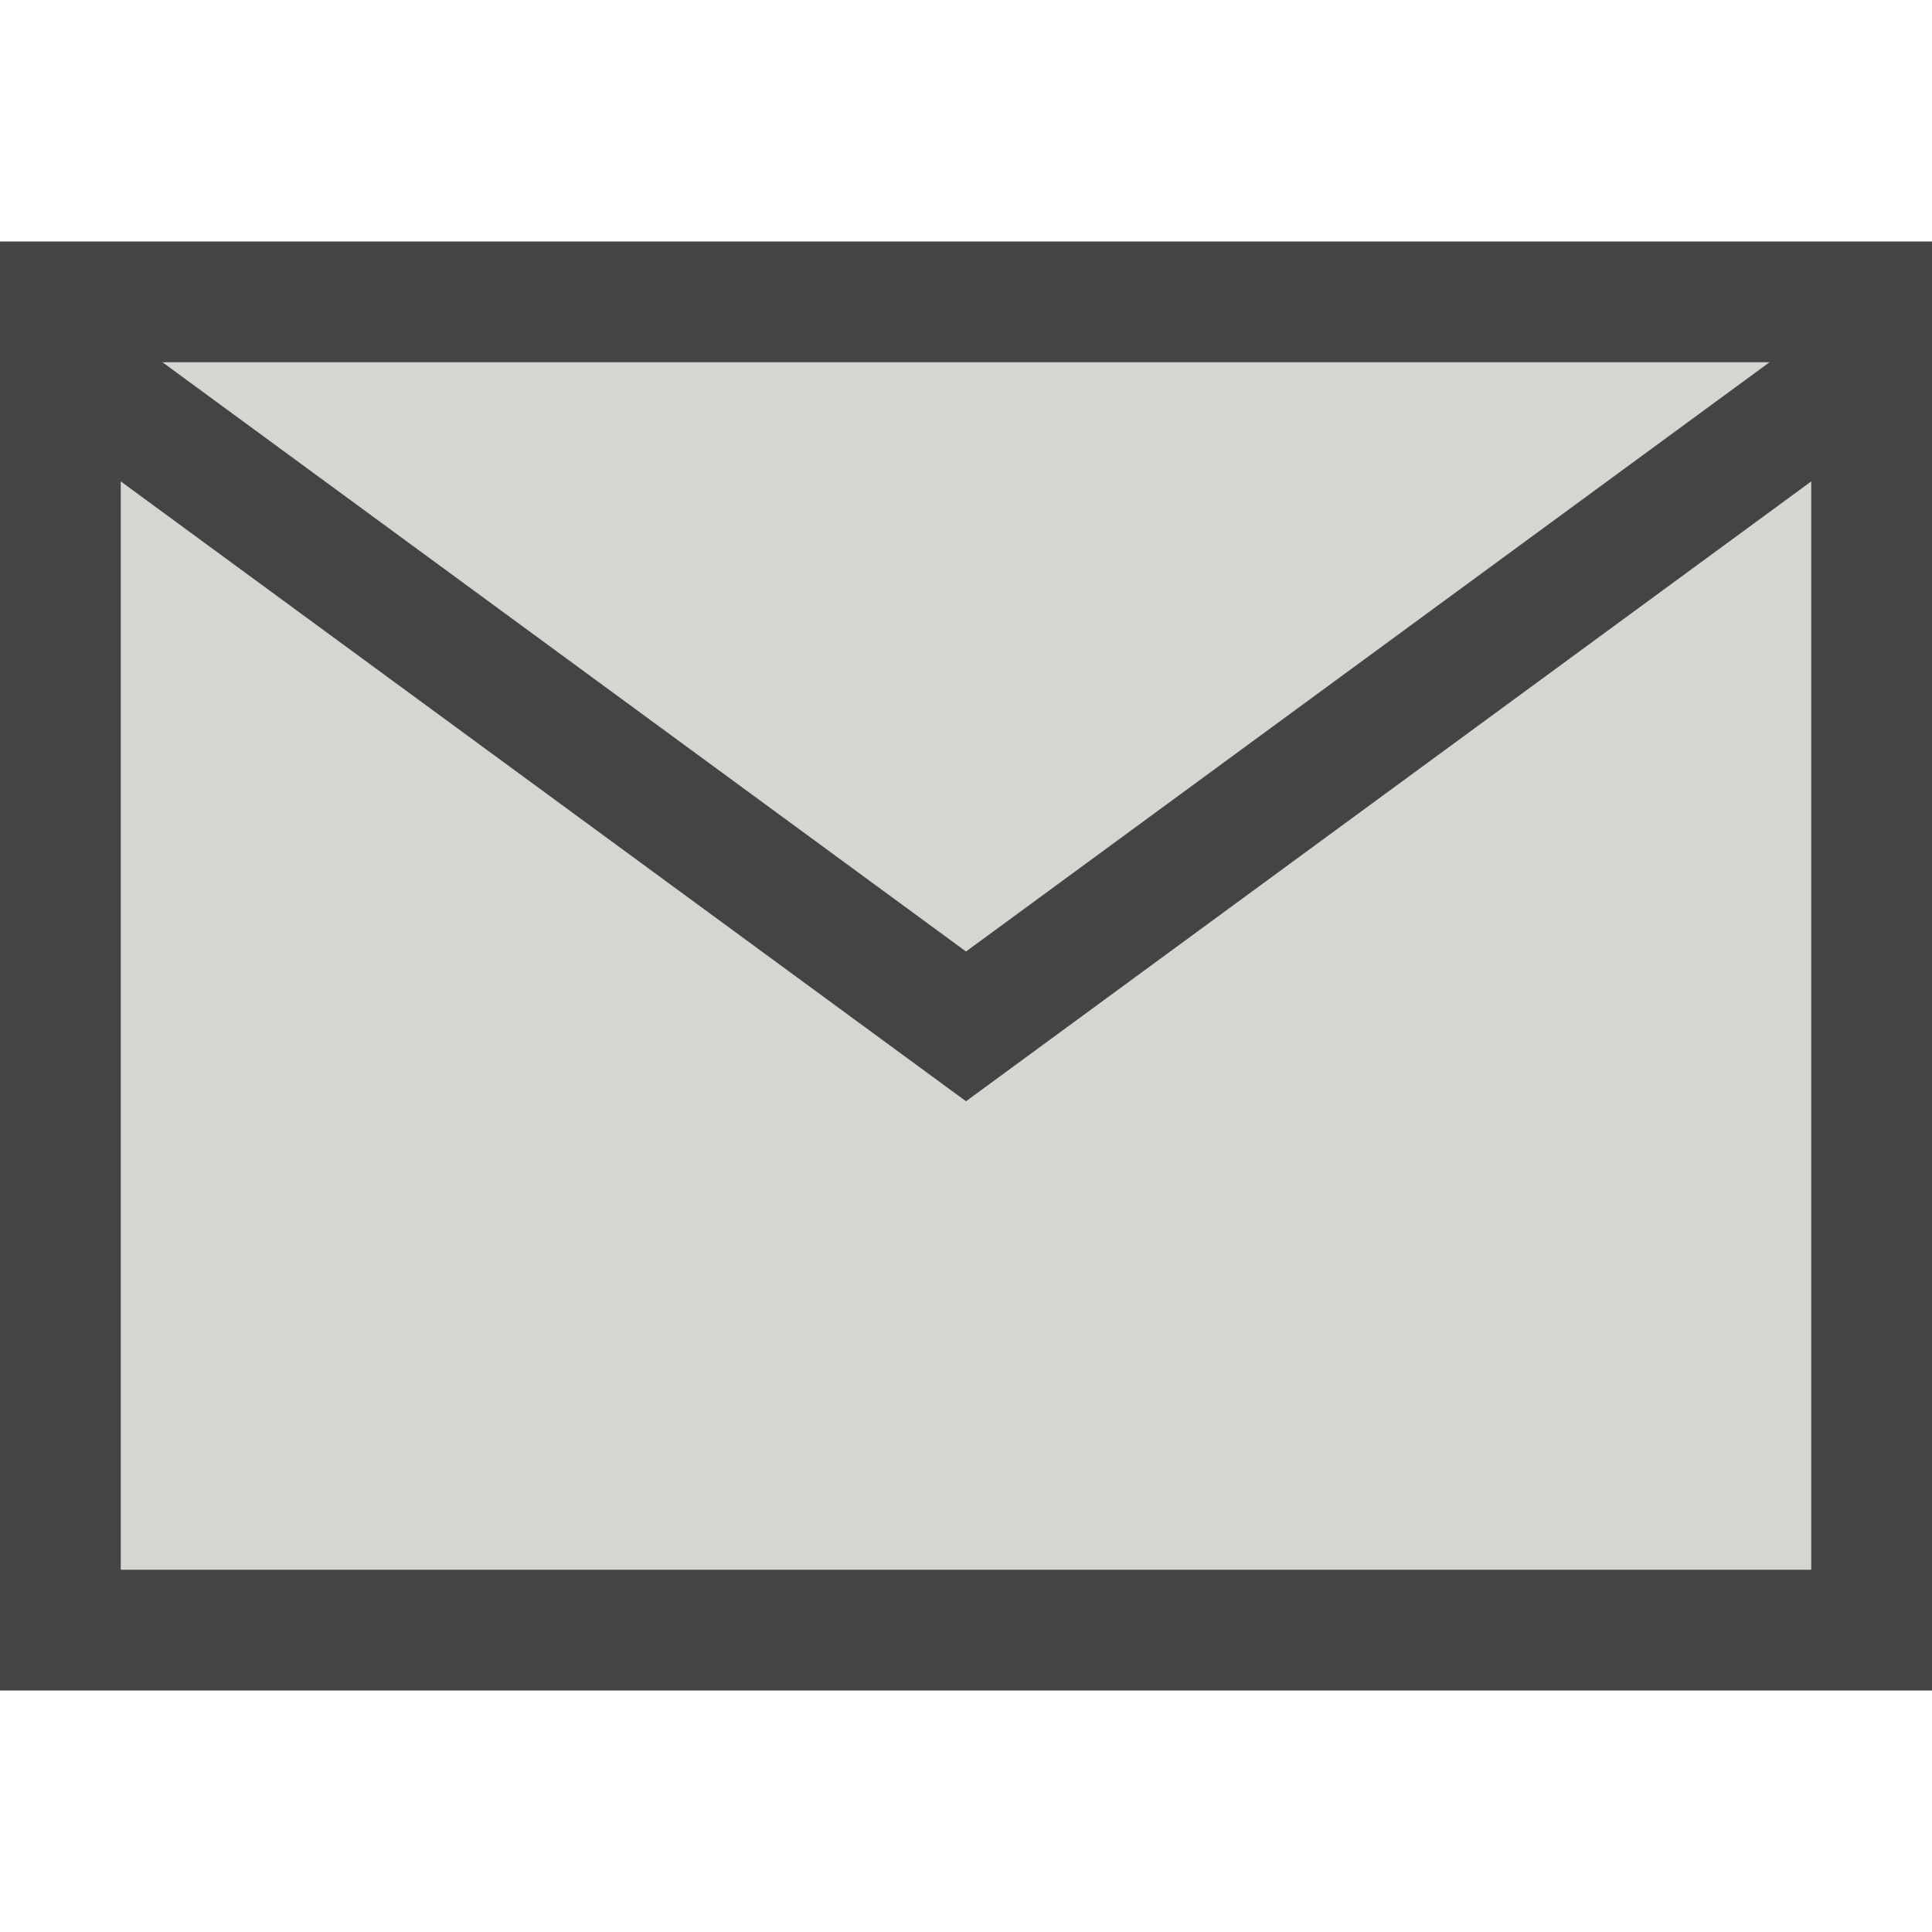 <svg version="1.1" xmlns="http://www.w3.org/2000/svg" viewBox="0 0 32 32">
    <rect x="1" y="5" width="30" height="22" stroke="#444" fill="#d7d5d1" stroke-width="2"/>
    <polyline points="1,6  16,17  31,6" stroke="#444" fill="none" stroke-width="2"/>
</svg>
